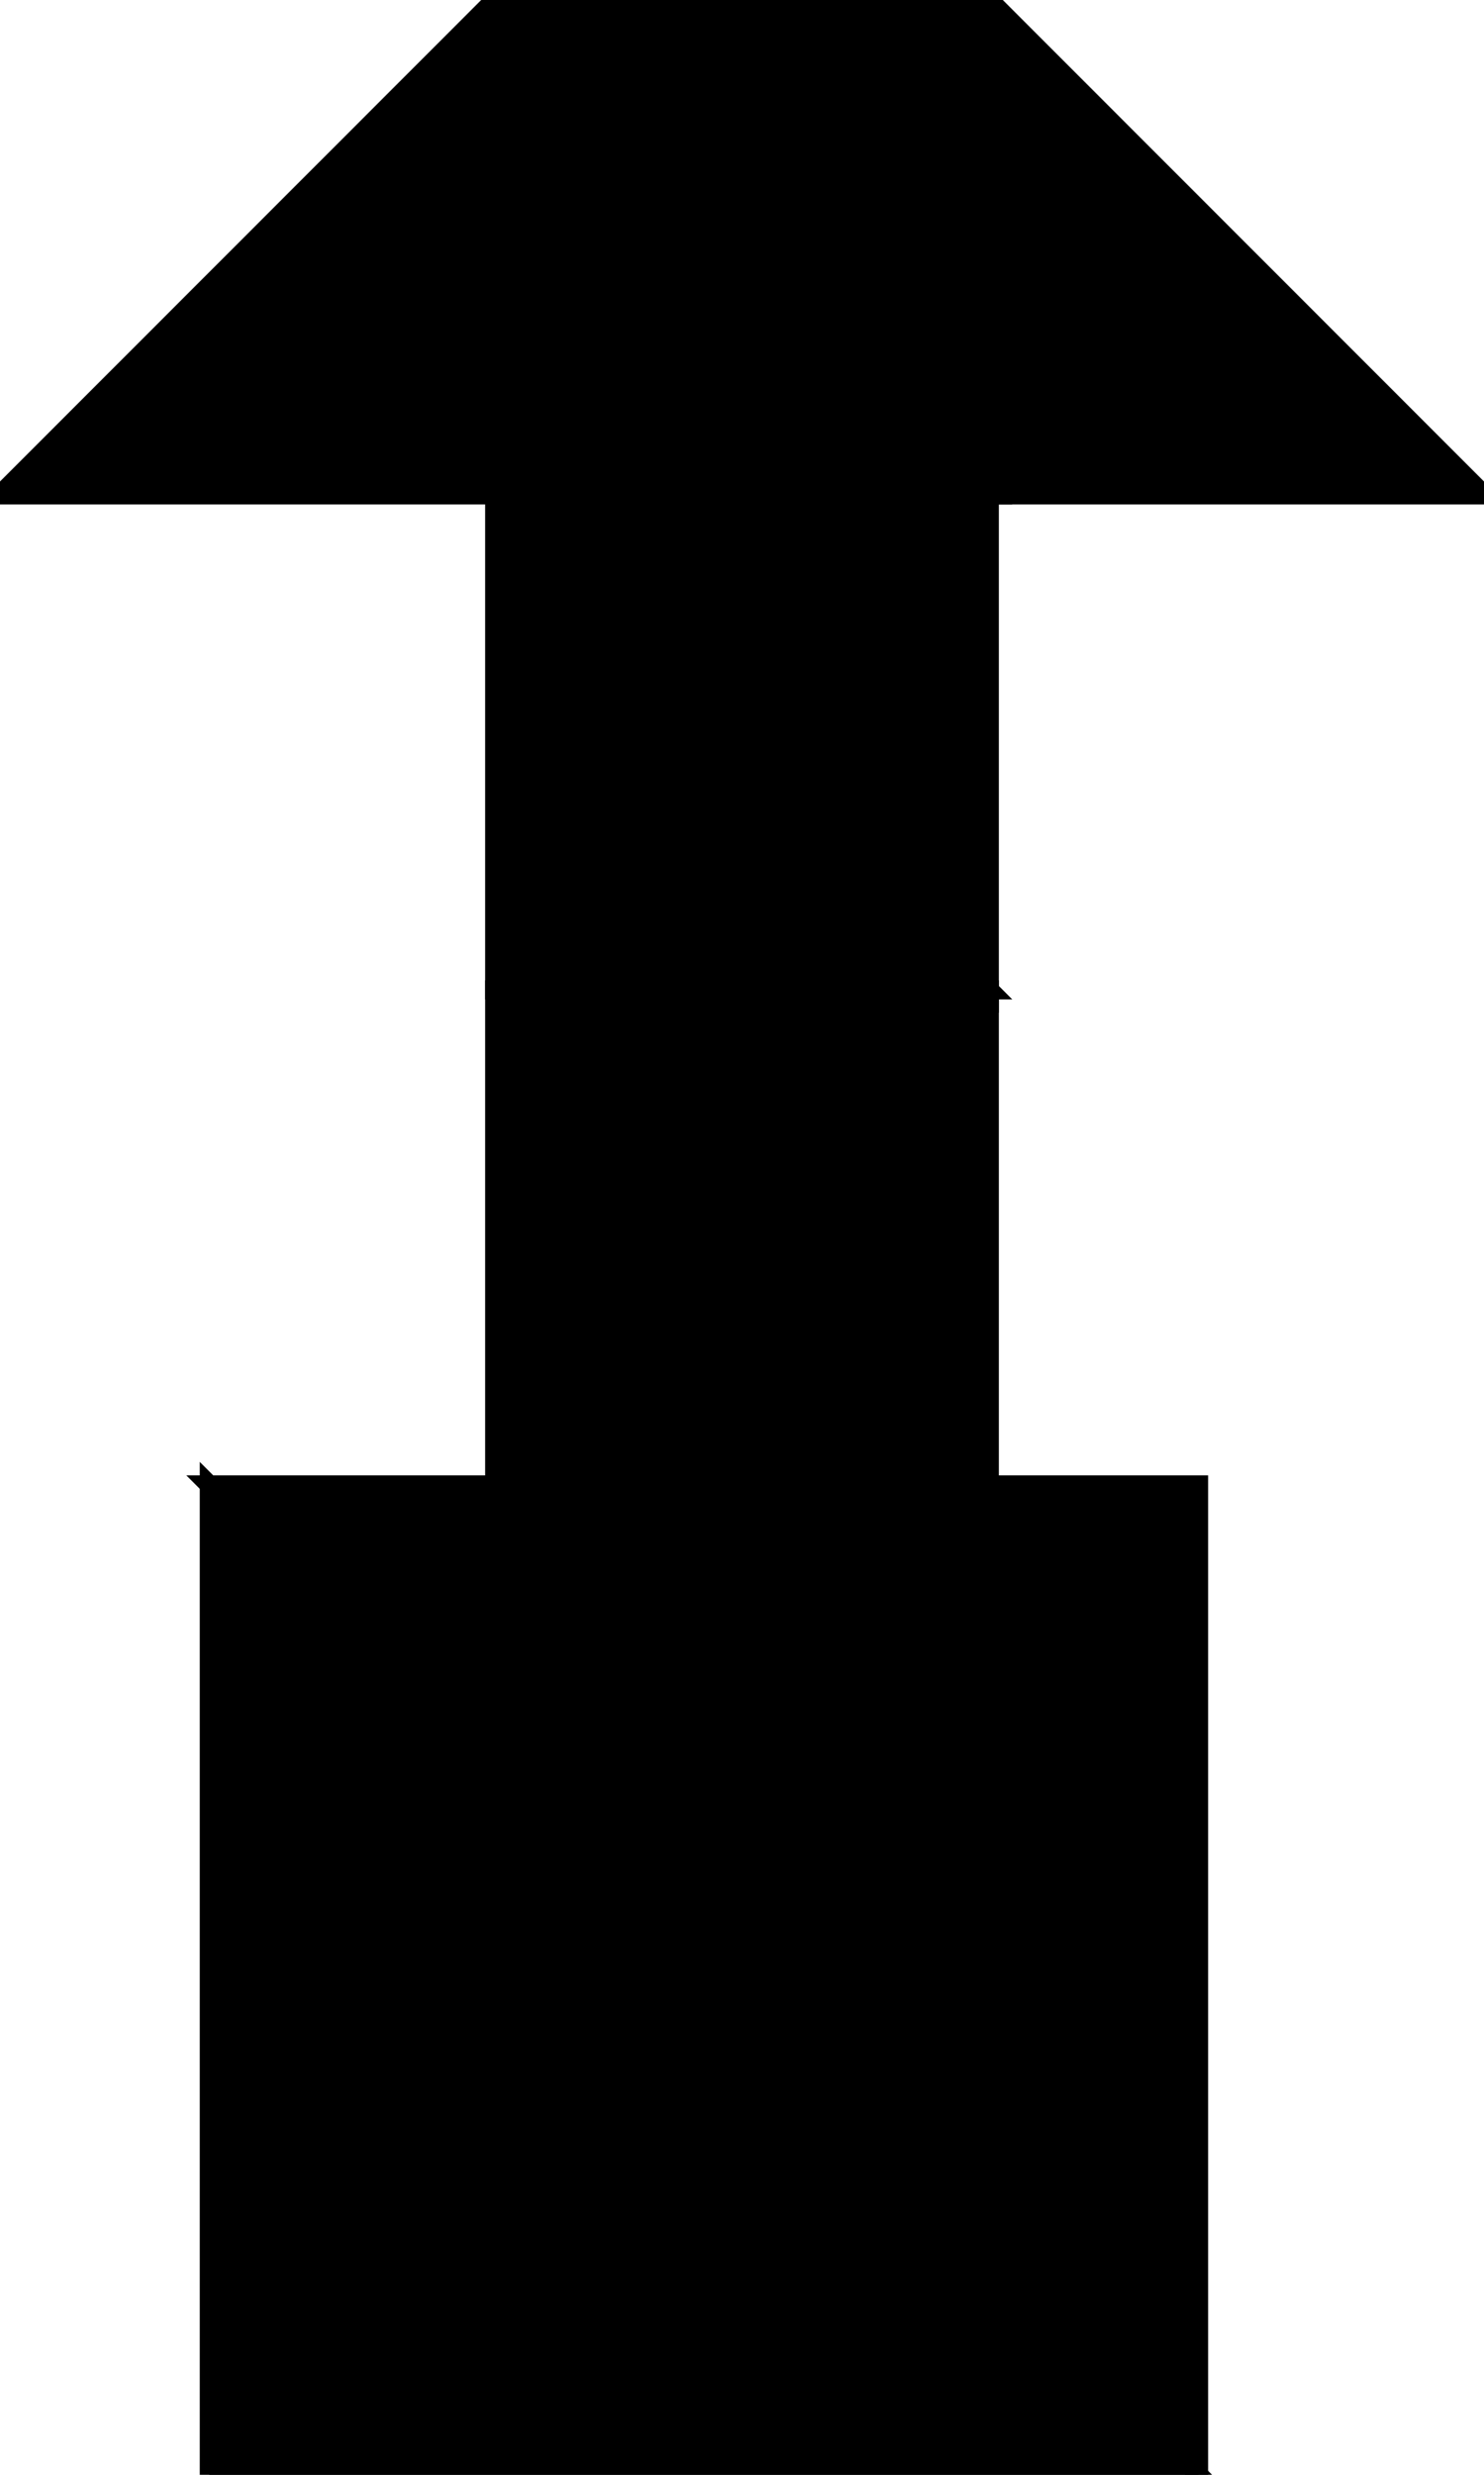 <?xml version="1.0" encoding="utf-8"?>
<svg baseProfile="full" height="100%" version="1.1" viewBox="0 0 156.0 260.0" width="100%" xmlns="http://www.w3.org/2000/svg" xmlns:ev="http://www.w3.org/2001/xml-events" xmlns:xlink="http://www.w3.org/1999/xlink"><defs/><polygon fill="black" id="1" points="104.0,104.0 52.0,104.0 52.0,156.0 104.0,156.0" stroke="black" stroke-width="2"/><polygon fill="black" id="2" points="156.0,52.0 104.0,0.0 52.0,0.0 104.0,52.0" stroke="black" stroke-width="2"/><polygon fill="black" id="3" points="104.0,104.0 52.0,52.0 104.0,52.0" stroke="black" stroke-width="2"/><polygon fill="black" id="4" points="52.0,104.0 104.0,104.0 52.0,52.0" stroke="black" stroke-width="2"/><polygon fill="black" id="5" points="104.0,52.0 0.0,52.0 52.0,0.0" stroke="black" stroke-width="2"/><polygon fill="black" id="6" points="22.0,260.0 126.0,260.0 22.0,156.0" stroke="black" stroke-width="2"/><polygon fill="black" id="7" points="126.0,260.0 22.0,156.0 126.0,156.0" stroke="black" stroke-width="2"/></svg>
